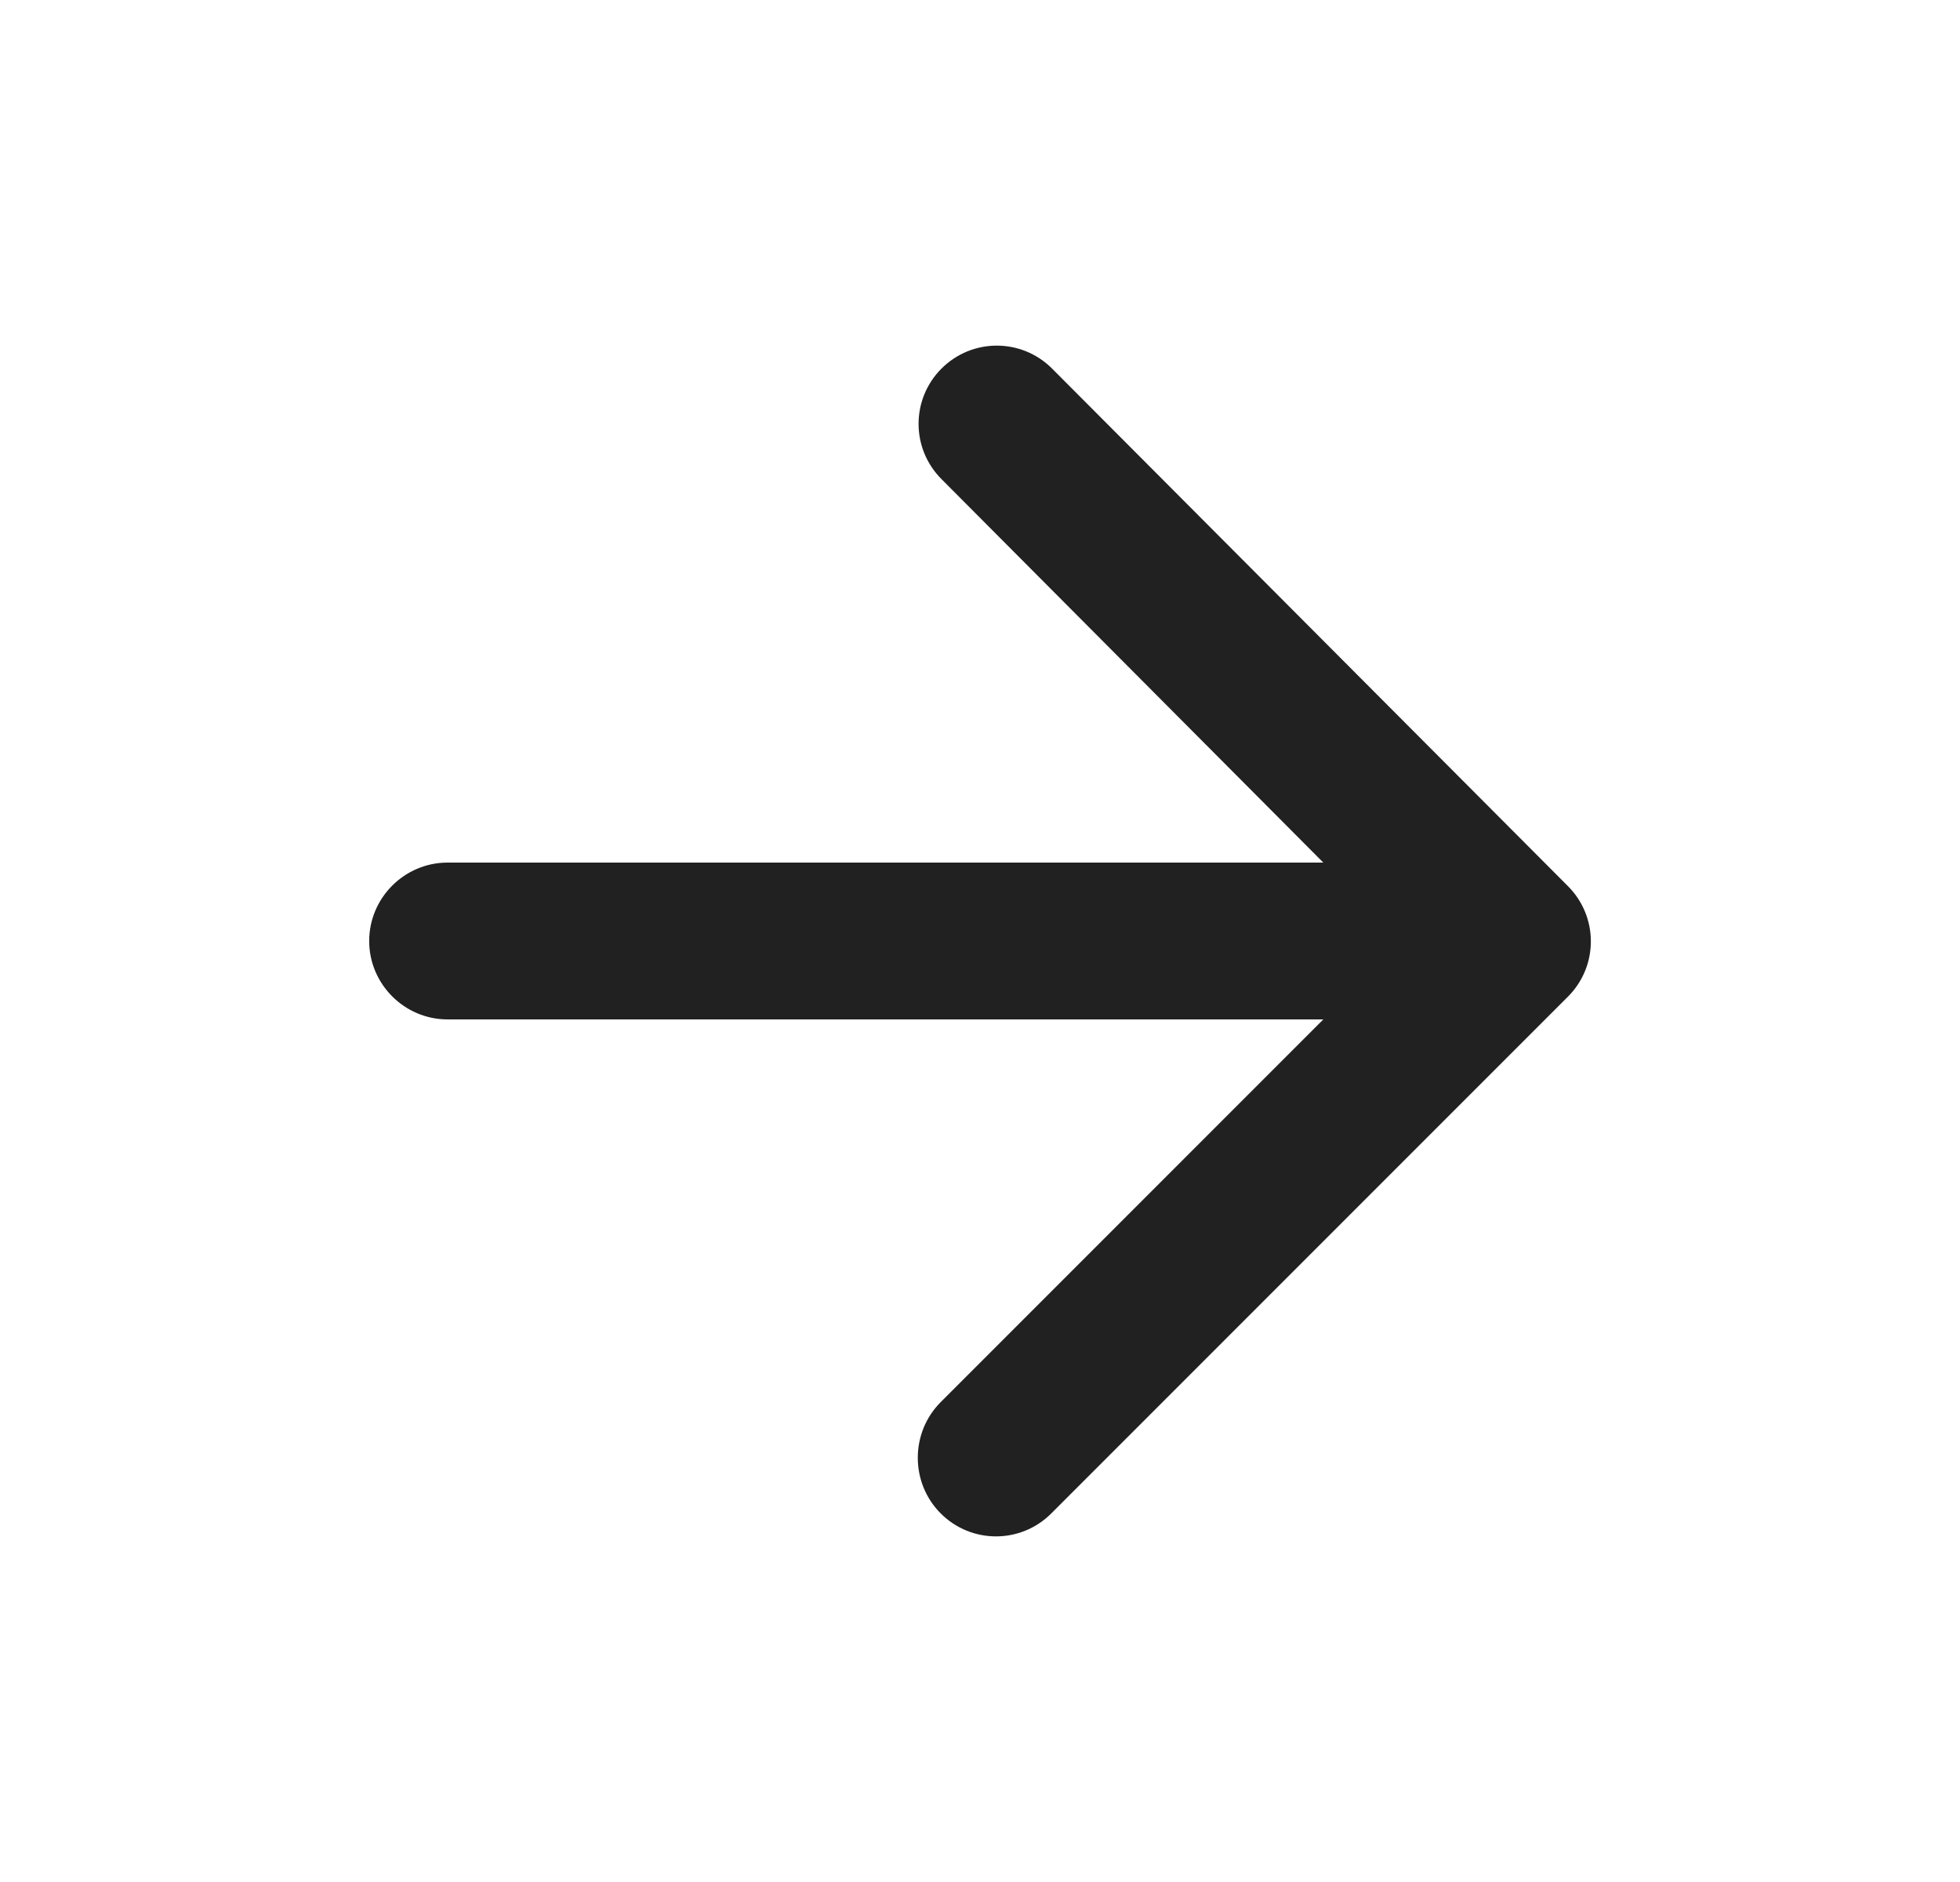 <svg width="25" height="24" viewBox="0 0 25 24" fill="none" xmlns="http://www.w3.org/2000/svg">
<path d="M5.709 13H16.879L11.999 17.88C11.609 18.27 11.609 18.91 11.999 19.3C12.389 19.69 13.019 19.69 13.409 19.3L19.999 12.71C20.389 12.32 20.389 11.69 19.999 11.3L13.419 4.7C13.029 4.31 12.399 4.31 12.009 4.7C11.619 5.09 11.619 5.72 12.009 6.11L16.879 11H5.709C5.159 11 4.709 11.45 4.709 12C4.709 12.55 5.159 13 5.709 13Z" fill="#212121"/>
</svg>
